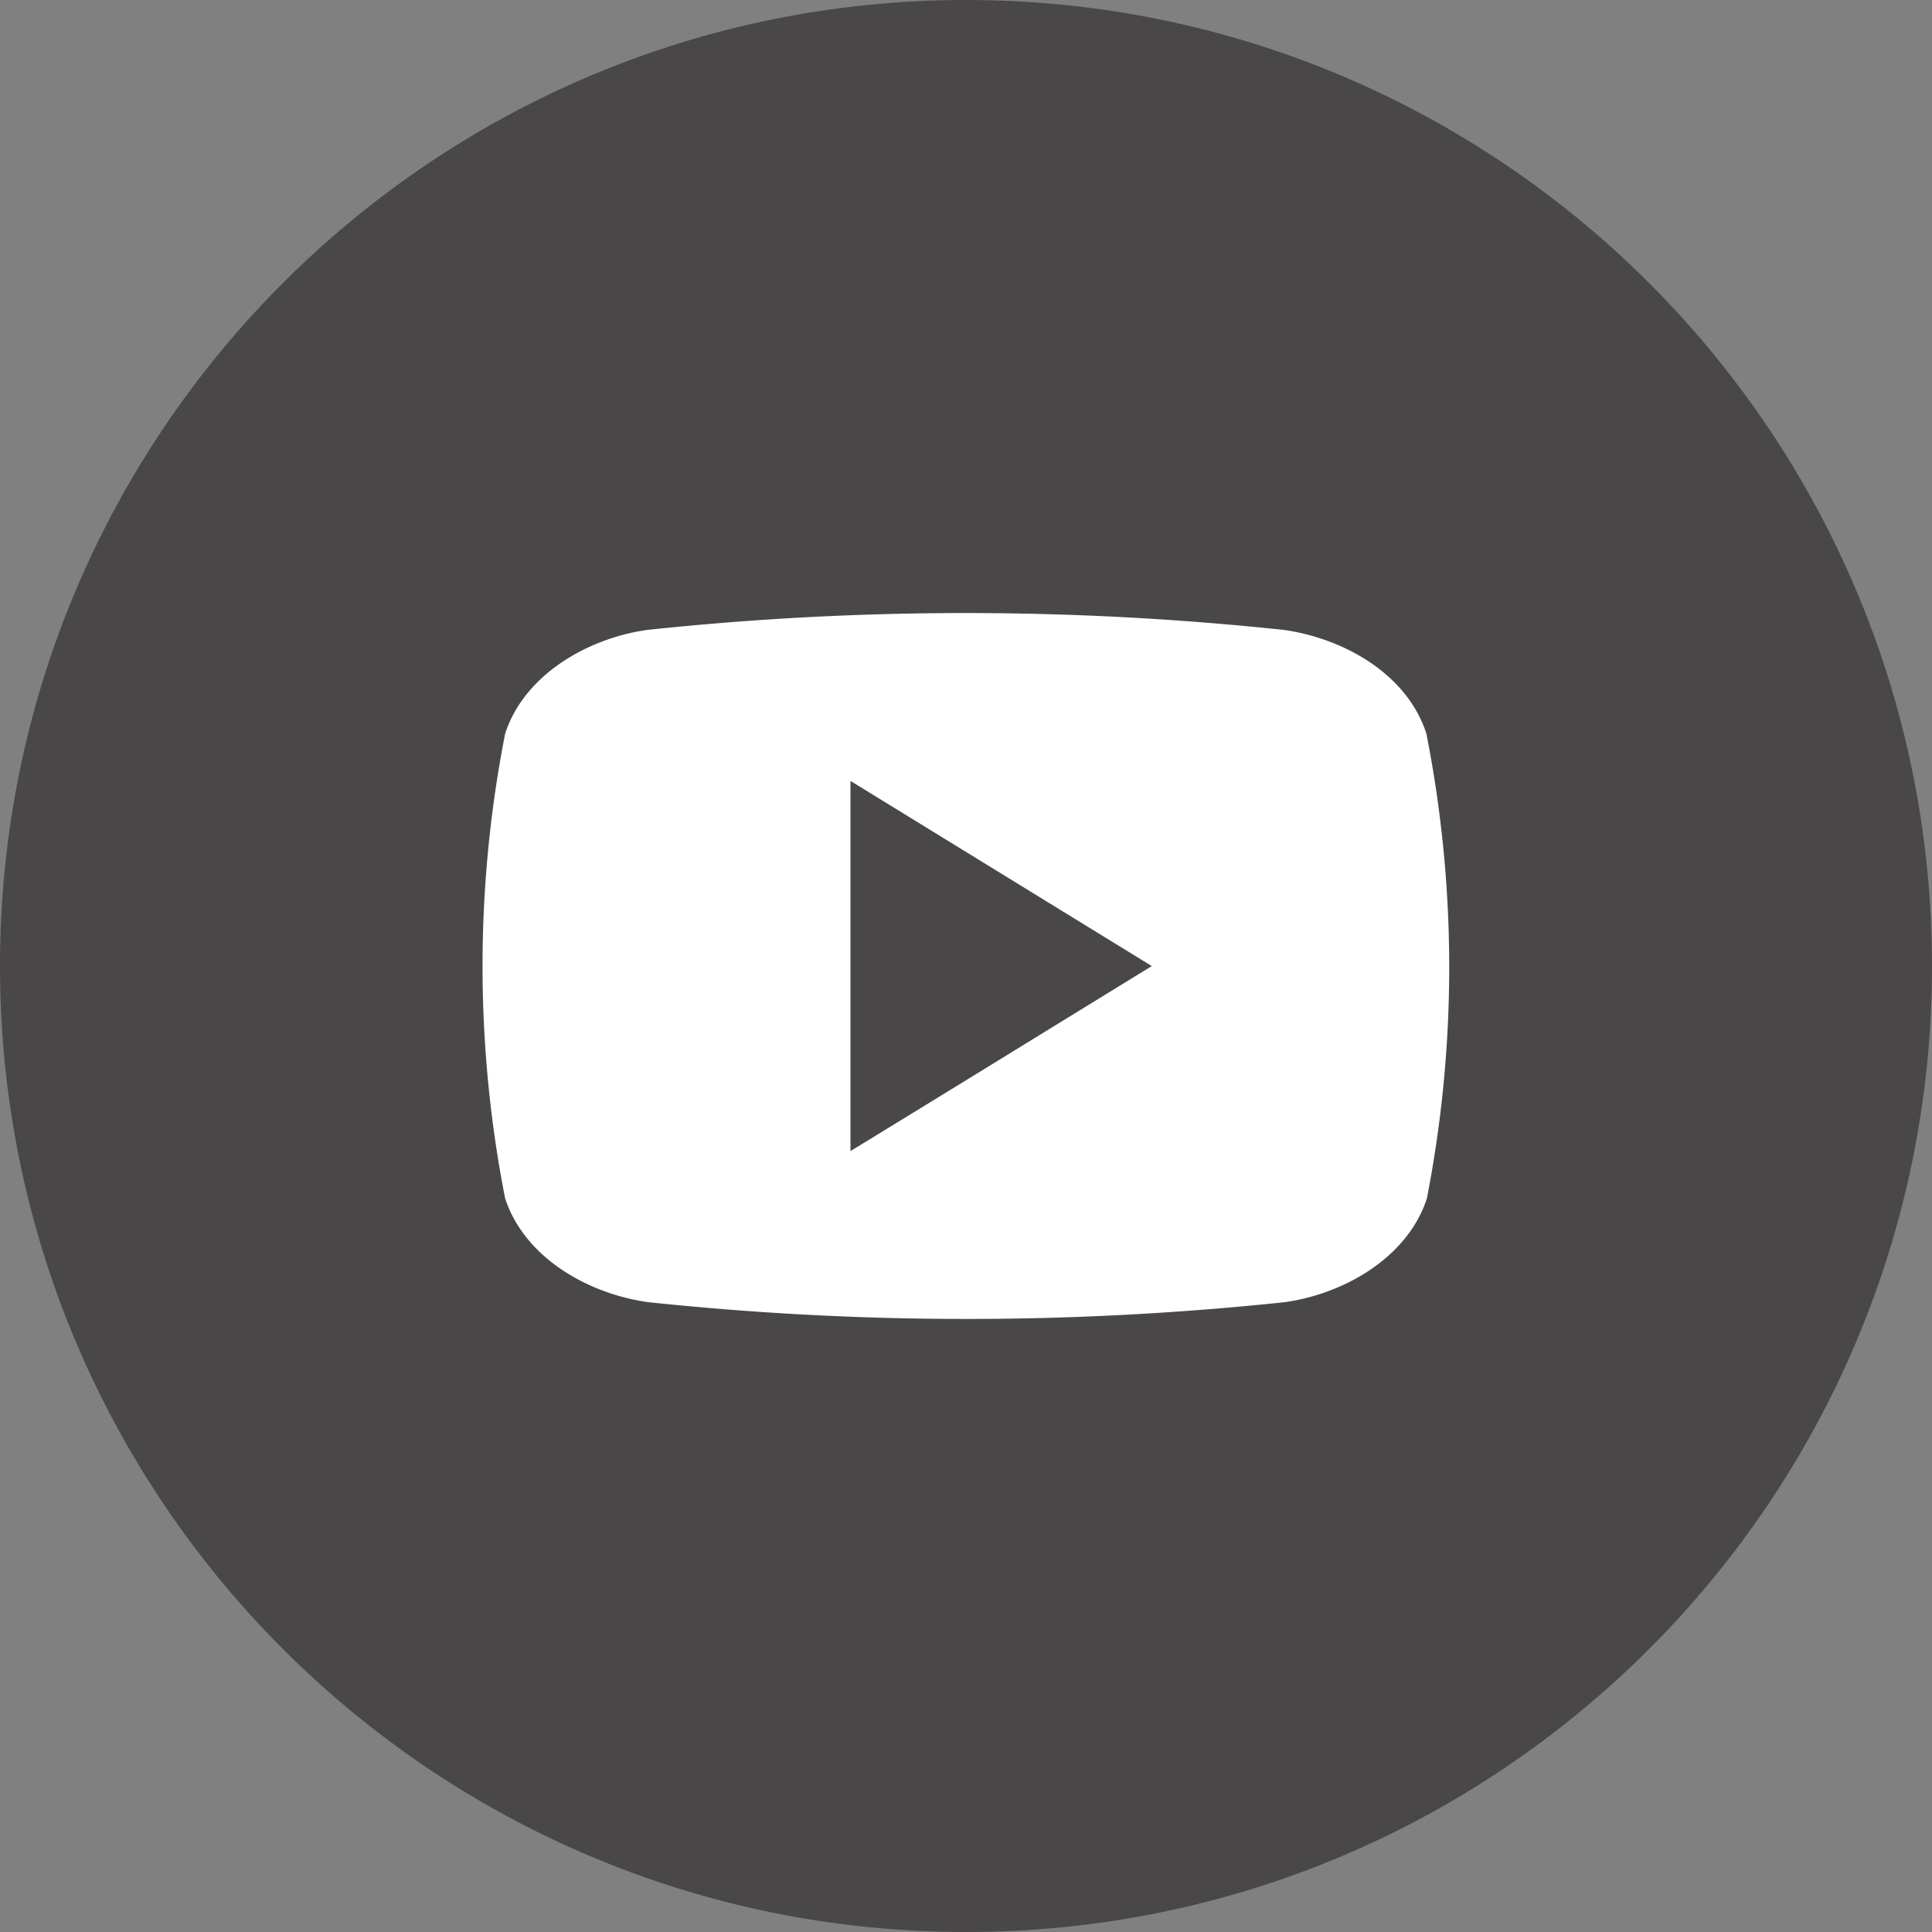 <svg width="24" height="24" fill="none" xmlns="http://www.w3.org/2000/svg"><rect width="100%" height="100%" fill="#808080" stroke="none"/><path d="M12 24c6.627 0 12-5.373 12-12S18.627 0 12 0 0 5.373 0 12s5.373 12 12 12z" fill="#494747"/><path d="M17.719 9.114c-.24-.746-1.034-1.186-1.772-1.289a37.393 37.393 0 00-7.907 0c-.731.103-1.525.55-1.765 1.289a14.99 14.99 0 000 5.774c.246.744 1.04 1.186 1.778 1.288 2.628.278 5.278.278 7.907 0 .731-.102 1.525-.55 1.765-1.288a14.99 14.99 0 00-.006-5.774zm-7.154 5.185V9.701l3.743 2.3c-1.261.774-2.486 1.53-3.743 2.298z" fill="#fff"/></svg>